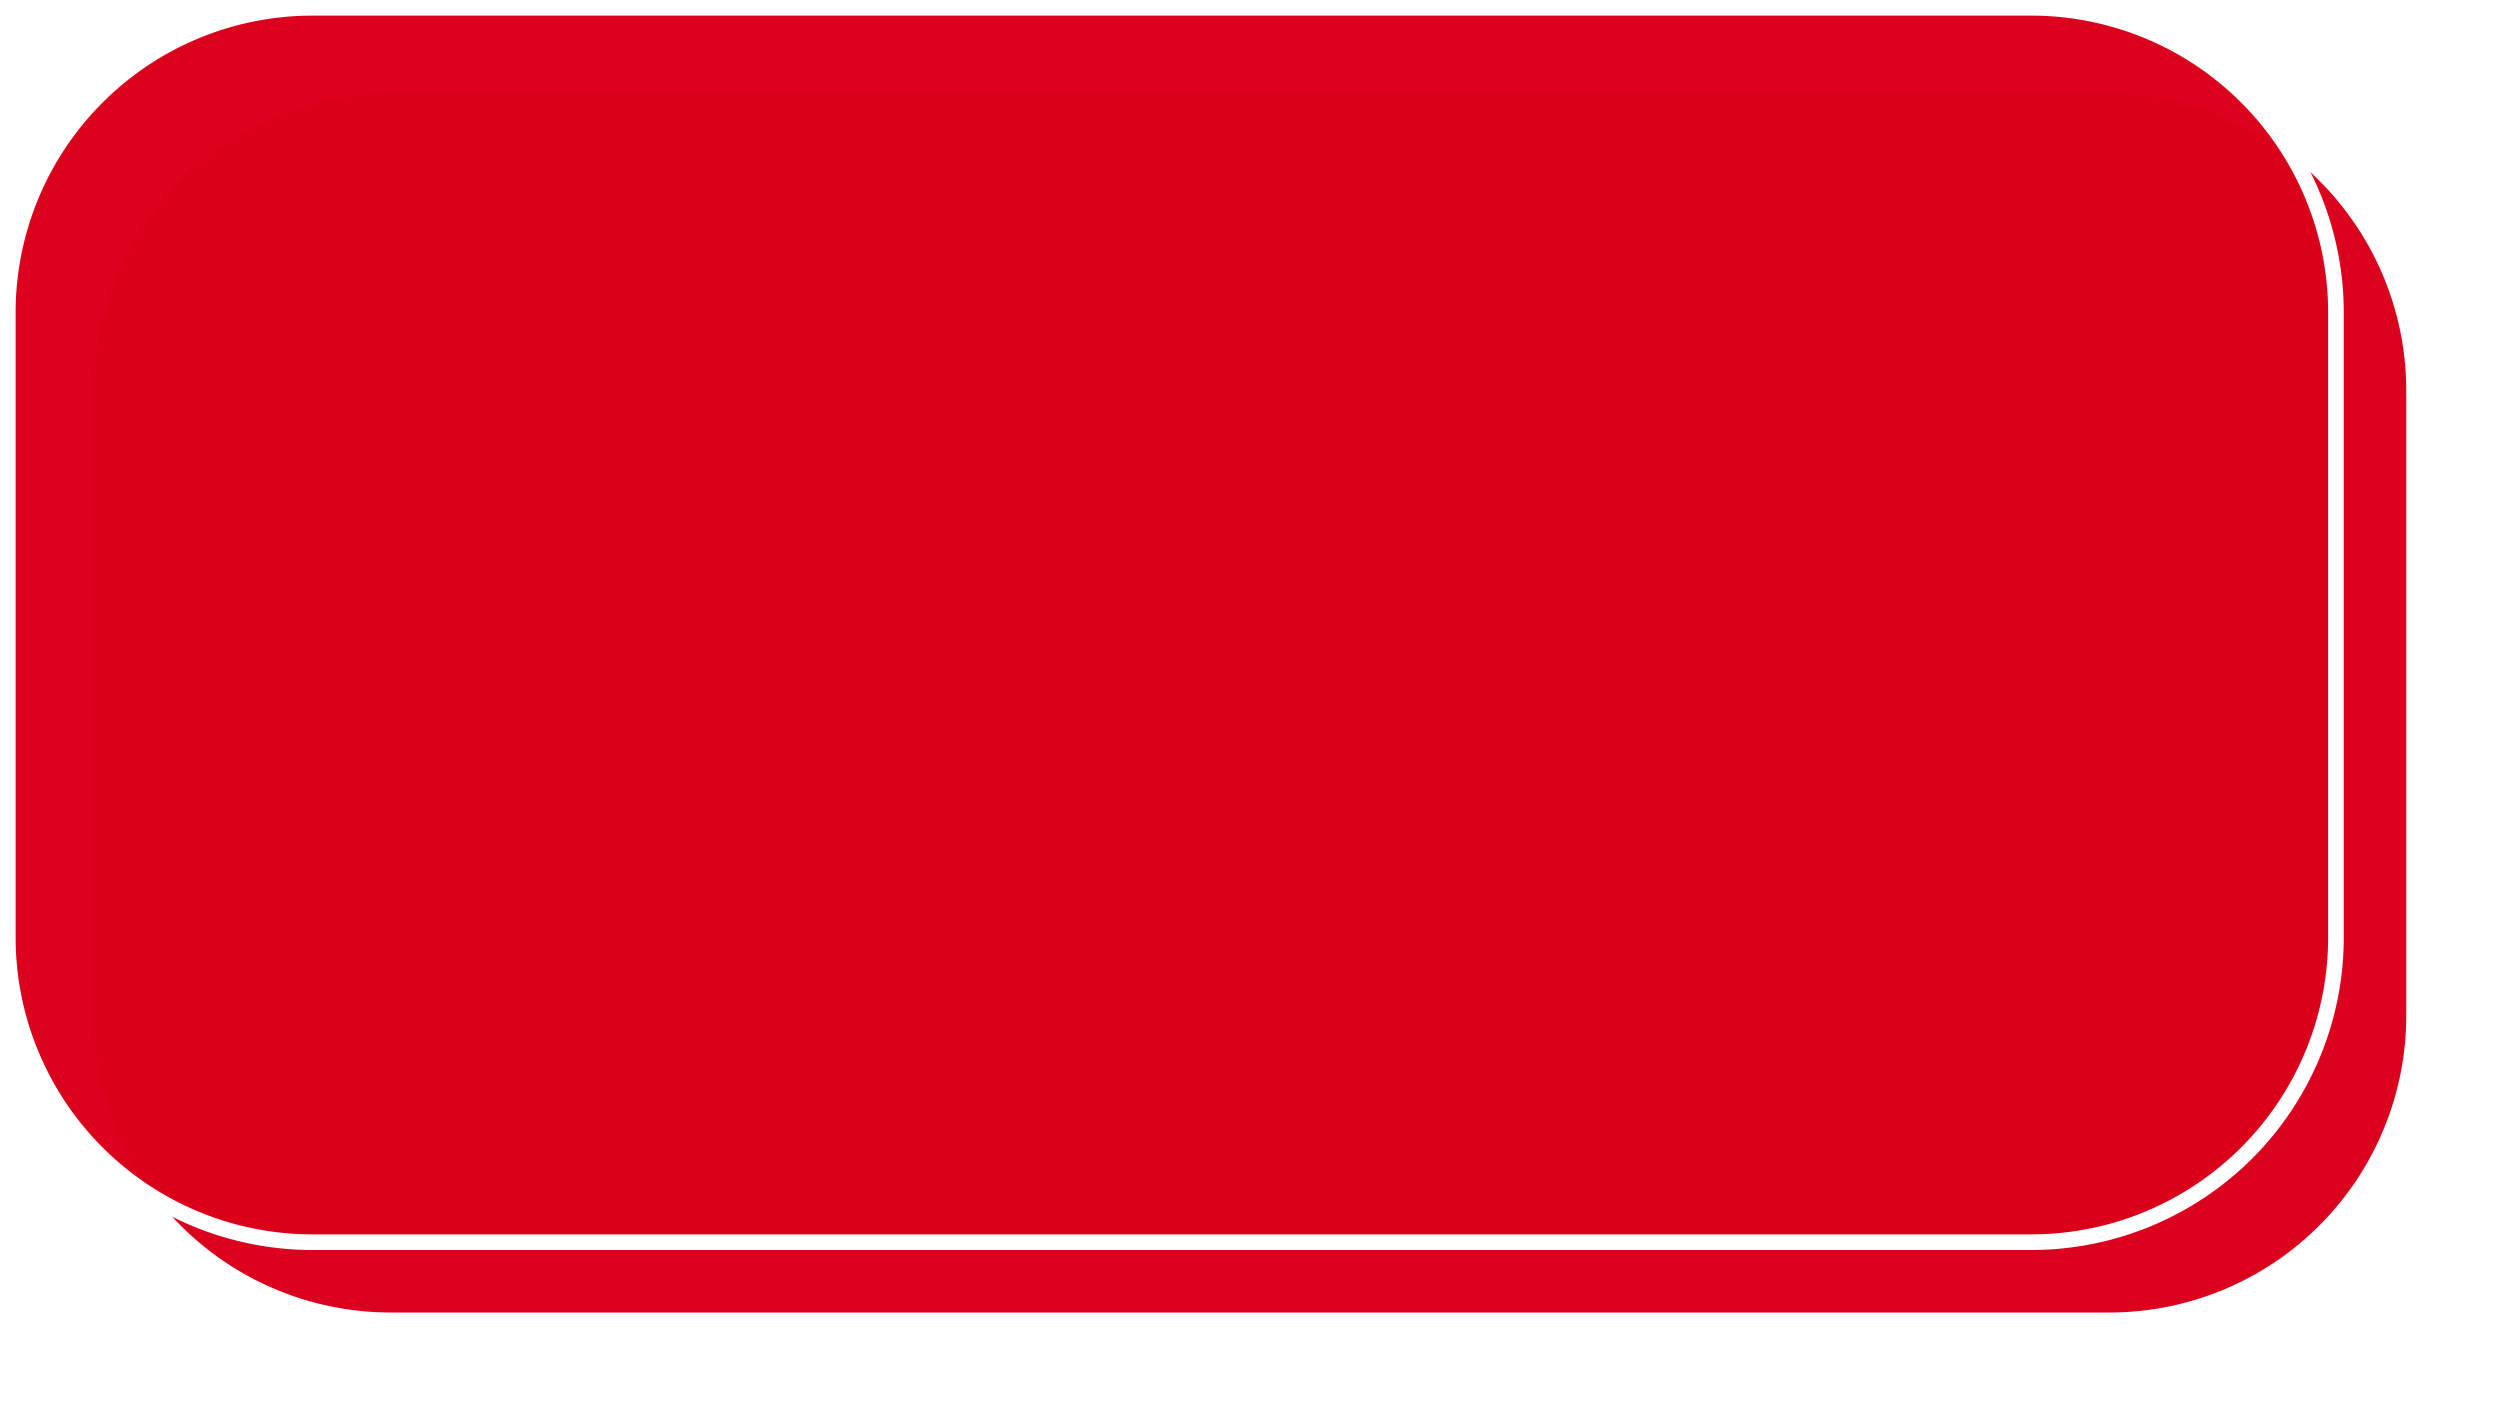 ﻿<?xml version="1.0" encoding="utf-8"?>
<svg version="1.1" xmlns:xlink="http://www.w3.org/1999/xlink" width="160px" height="90px" xmlns="http://www.w3.org/2000/svg">
  <defs>
    <filter x="445px" y="1426px" width="160px" height="90px" filterUnits="userSpaceOnUse" id="filter6">
      <feOffset dx="5" dy="5" in="SourceAlpha" result="shadowOffsetInner" />
      <feGaussianBlur stdDeviation="2.5" in="shadowOffsetInner" result="shadowGaussian" />
      <feComposite in2="shadowGaussian" operator="atop" in="SourceAlpha" result="shadowComposite" />
      <feColorMatrix type="matrix" values="0 0 0 0 1  0 0 0 0 1  0 0 0 0 1  0 0 0 0.349 0  " in="shadowComposite" />
    </filter>
    <g id="widget7">
      <path d="M 445.5 1446  A 19.5 19.5 0 0 1 465 1426.5 L 575 1426.5  A 19.5 19.5 0 0 1 594.5 1446 L 594.5 1486  A 19.5 19.5 0 0 1 575 1505.5 L 465 1505.5  A 19.5 19.5 0 0 1 445.5 1486 L 445.5 1446  Z " fill-rule="nonzero" fill="#d9001b" stroke="none" fill-opacity="0.992" />
      <path d="M 445.5 1446  A 19.5 19.5 0 0 1 465 1426.5 L 575 1426.5  A 19.5 19.5 0 0 1 594.5 1446 L 594.5 1486  A 19.5 19.5 0 0 1 575 1505.5 L 465 1505.5  A 19.5 19.5 0 0 1 445.5 1486 L 445.5 1446  Z " stroke-width="1" stroke="#ffffff" fill="none" />
    </g>
  </defs>
  <g transform="matrix(1 0 0 1 -445 -1426 )">
    <use xlink:href="#widget7" filter="url(#filter6)" />
    <use xlink:href="#widget7" />
  </g>
</svg>